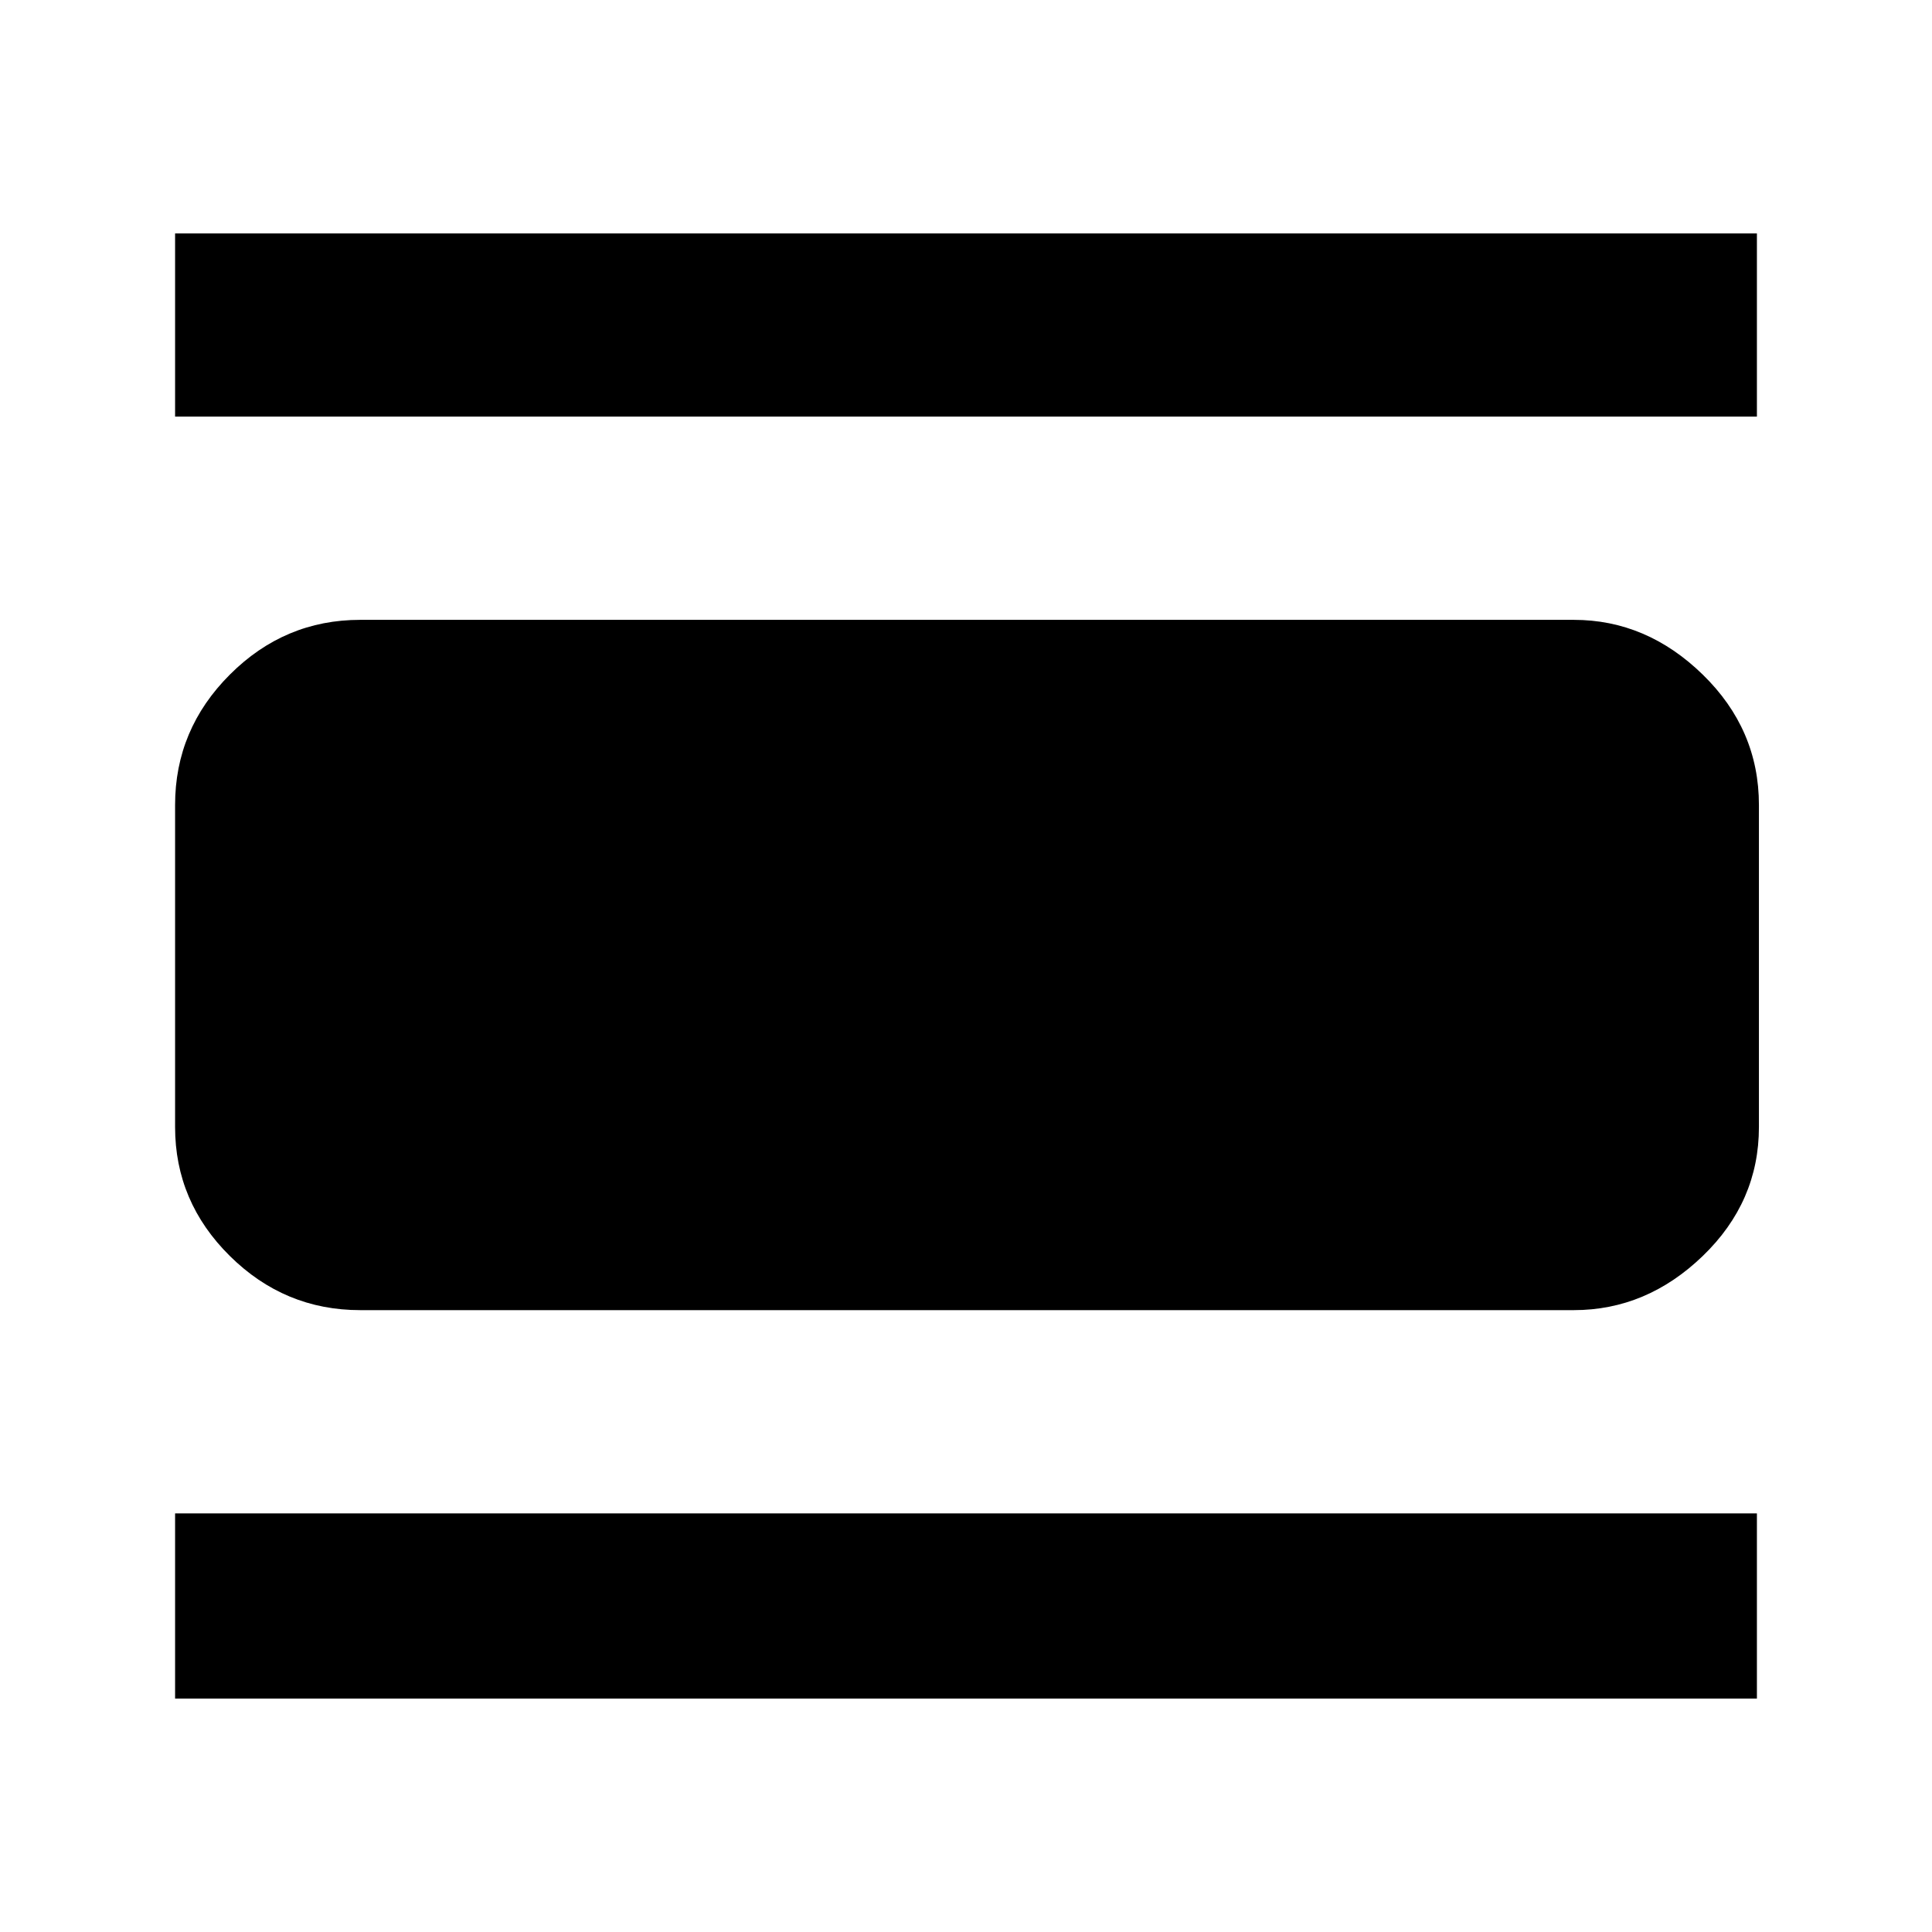 <svg xmlns="http://www.w3.org/2000/svg" height="48" viewBox="0 -960 960 960" width="48"><path d="M87-116v-92h786v92H87Zm0-637v-91h786v91H87Zm92 444q-37.59 0-64.79-26.91Q87-362.83 87-400v-160q0-37.59 27.21-64.79Q141.41-652 179-652h603q36.19 0 64.09 27.21Q874-597.59 874-560v160q0 37.17-27.91 64.09Q818.19-309 782-309H179Z"/></svg>